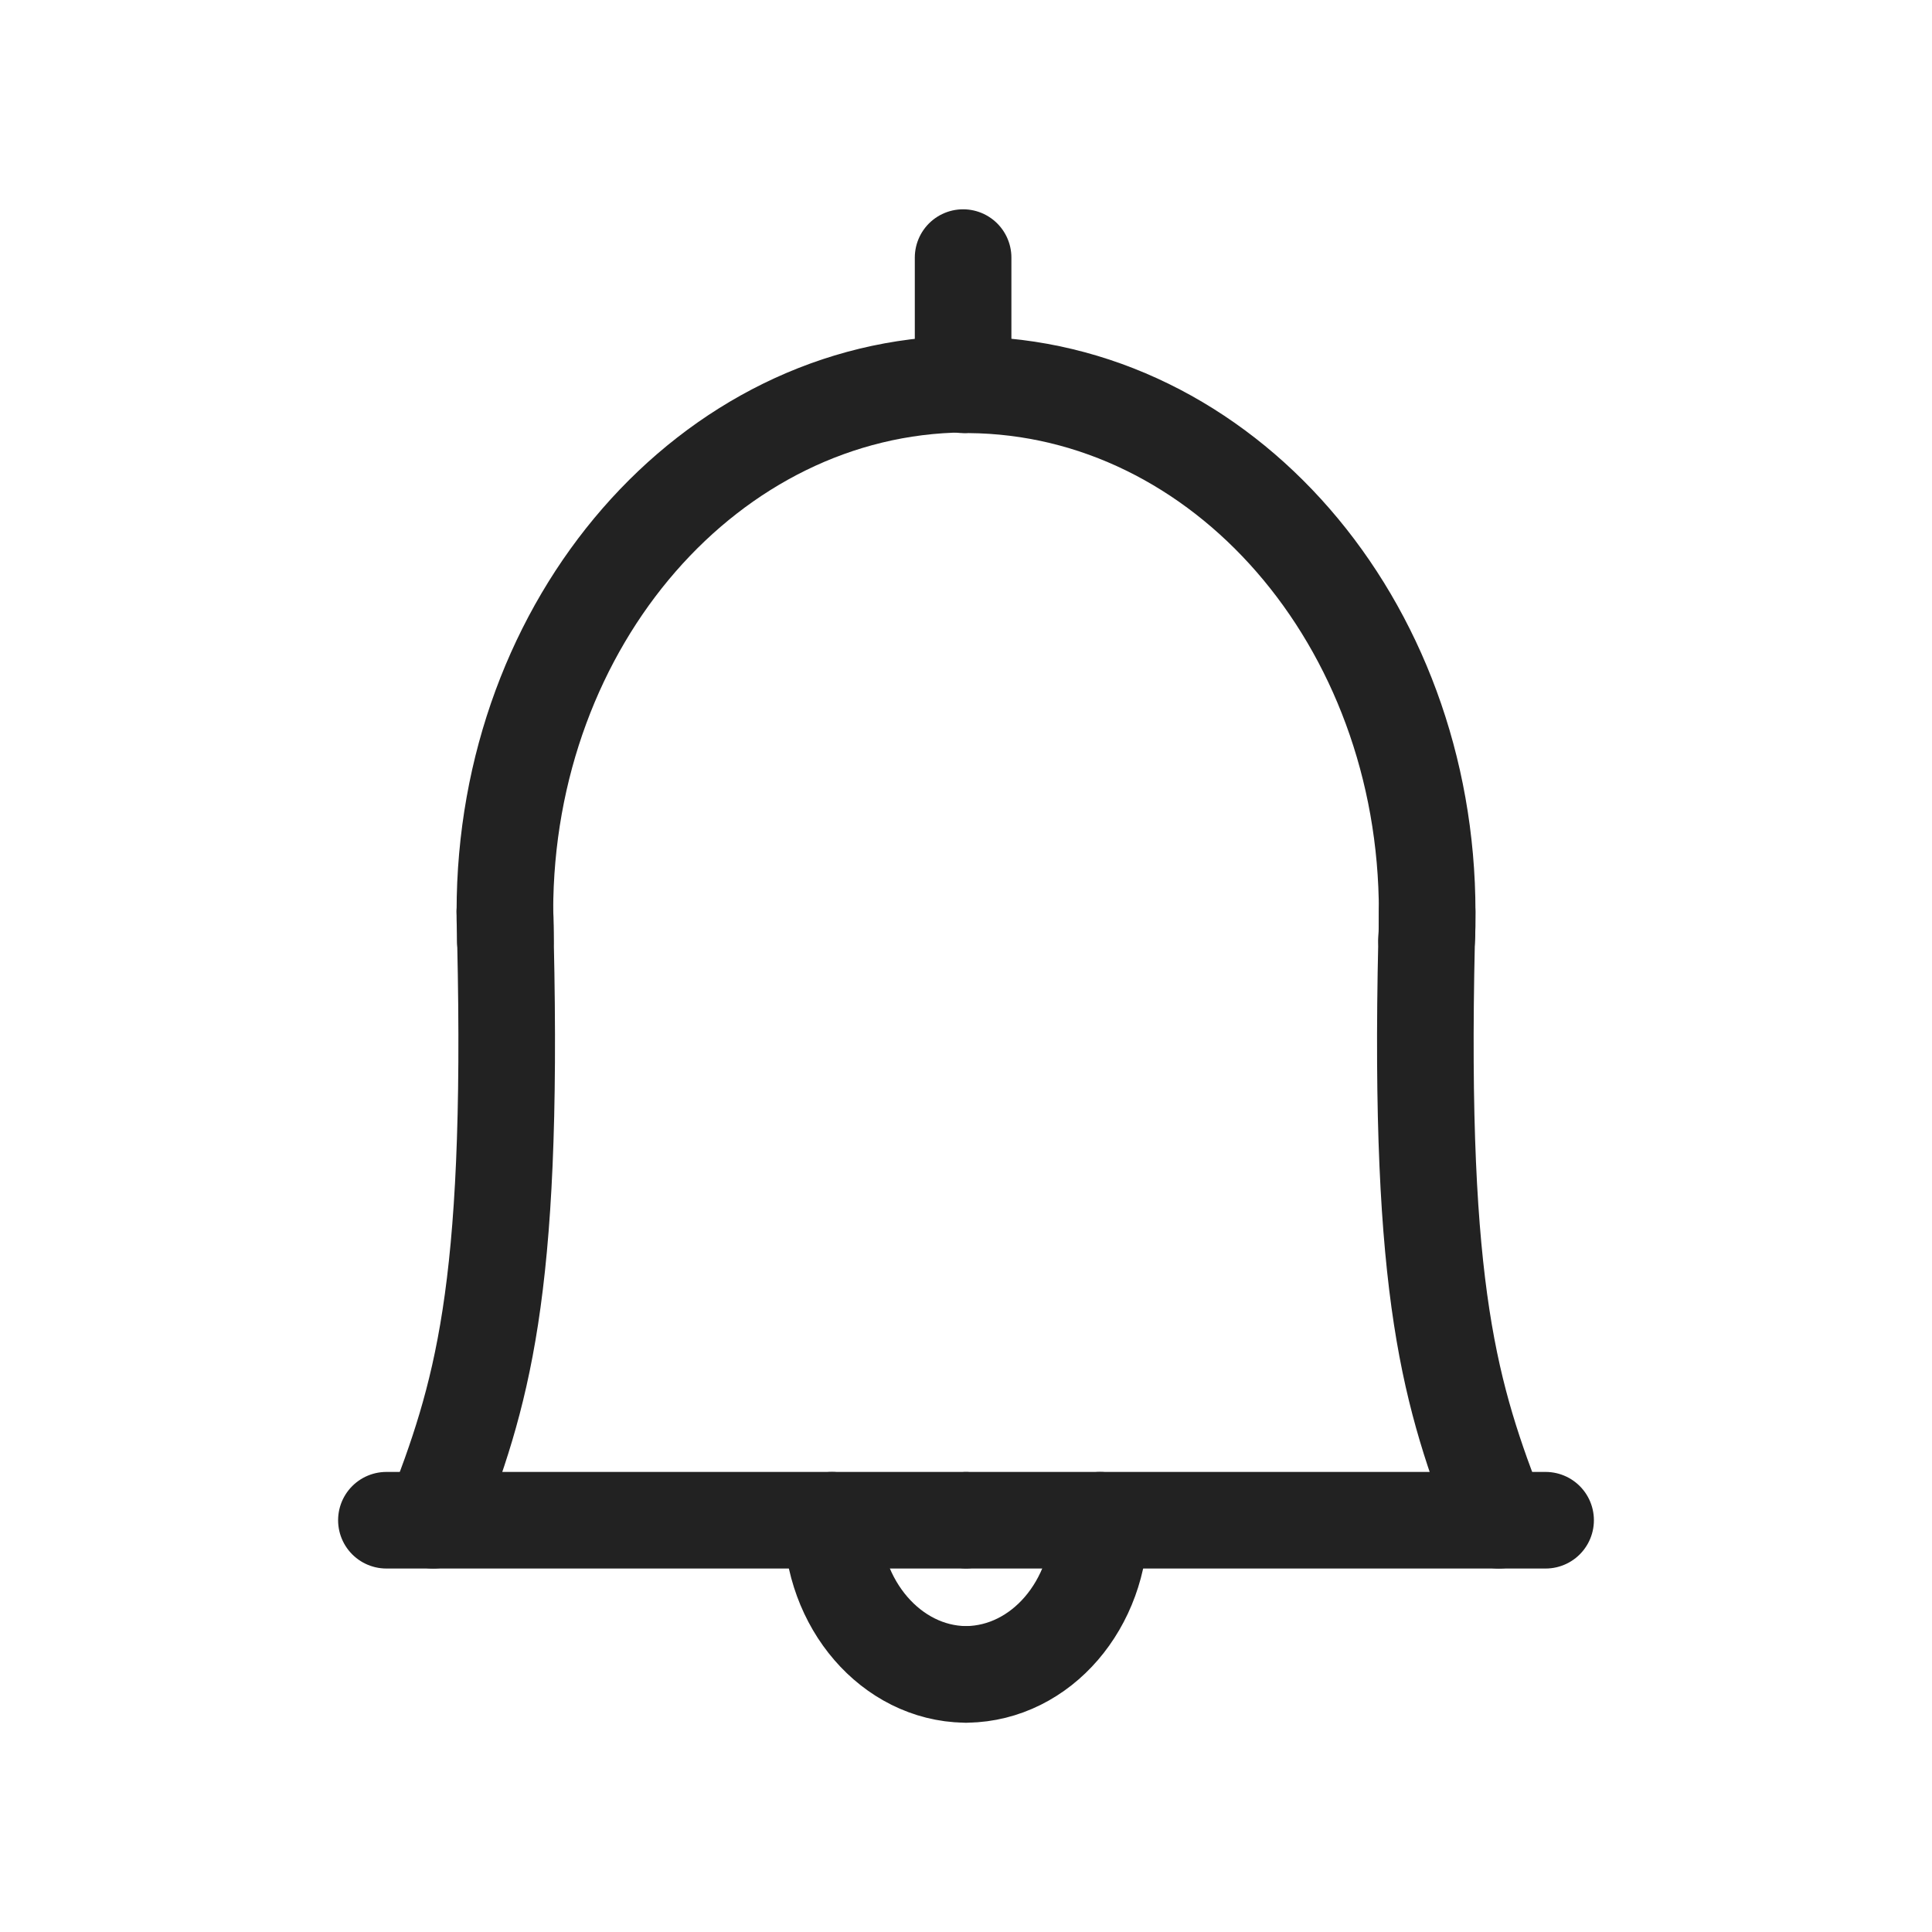 <svg width="30" height="30" viewBox="0 0 30 30" fill="none" xmlns="http://www.w3.org/2000/svg">
<g id="notification-icon">
<g id="Vector">
<path id="Vector_2" d="M7.847 14.611C7.847 14.458 7.839 14.314 7.839 14.161" stroke="#222222" stroke-width="1.5" stroke-linecap="round" stroke-linejoin="round"/>
<path id="Vector_3" d="M12.918 23.606C12.918 24.915 13.842 25.98 14.982 26" stroke="#222222" stroke-width="1.5" stroke-linecap="round" stroke-linejoin="round"/>
<path id="Vector_4" d="M6.727 23.606H6" stroke="#222222" stroke-width="1.5" stroke-linecap="round" stroke-linejoin="round"/>
<path id="Vector_5" d="M14.955 4V5.975" stroke="#222222" stroke-width="1.5" stroke-linecap="round" stroke-linejoin="round"/>
<path id="Vector_6" d="M14.982 23.606H6.727C7.472 21.672 7.974 20.116 7.849 14.611C7.849 14.458 7.849 14.304 7.84 14.151C7.84 9.648 11.025 6.006 14.955 5.965H14.982" stroke="#222222" stroke-width="1.5" stroke-linecap="round" stroke-linejoin="round"/>
<path id="Vector_7" d="M22.16 14.151C22.16 14.304 22.16 14.458 22.152 14.601" stroke="#222222" stroke-width="1.5" stroke-linecap="round" stroke-linejoin="round"/>
<path id="Vector_8" d="M15.018 26C16.167 25.98 17.082 24.915 17.082 23.606" stroke="#222222" stroke-width="1.5" stroke-linecap="round" stroke-linejoin="round"/>
<path id="Vector_9" d="M24 23.606H23.273" stroke="#222222" stroke-width="1.5" stroke-linecap="round" stroke-linejoin="round"/>
<path id="Vector_10" d="M15.018 5.975H15.045C18.984 6.006 22.161 9.659 22.161 14.161C22.161 14.315 22.161 14.468 22.152 14.611C22.026 20.116 22.529 21.682 23.273 23.606H15.018" stroke="#222222" stroke-width="1.5" stroke-linecap="round" stroke-linejoin="round"/>
</g>
</g>
</svg>
